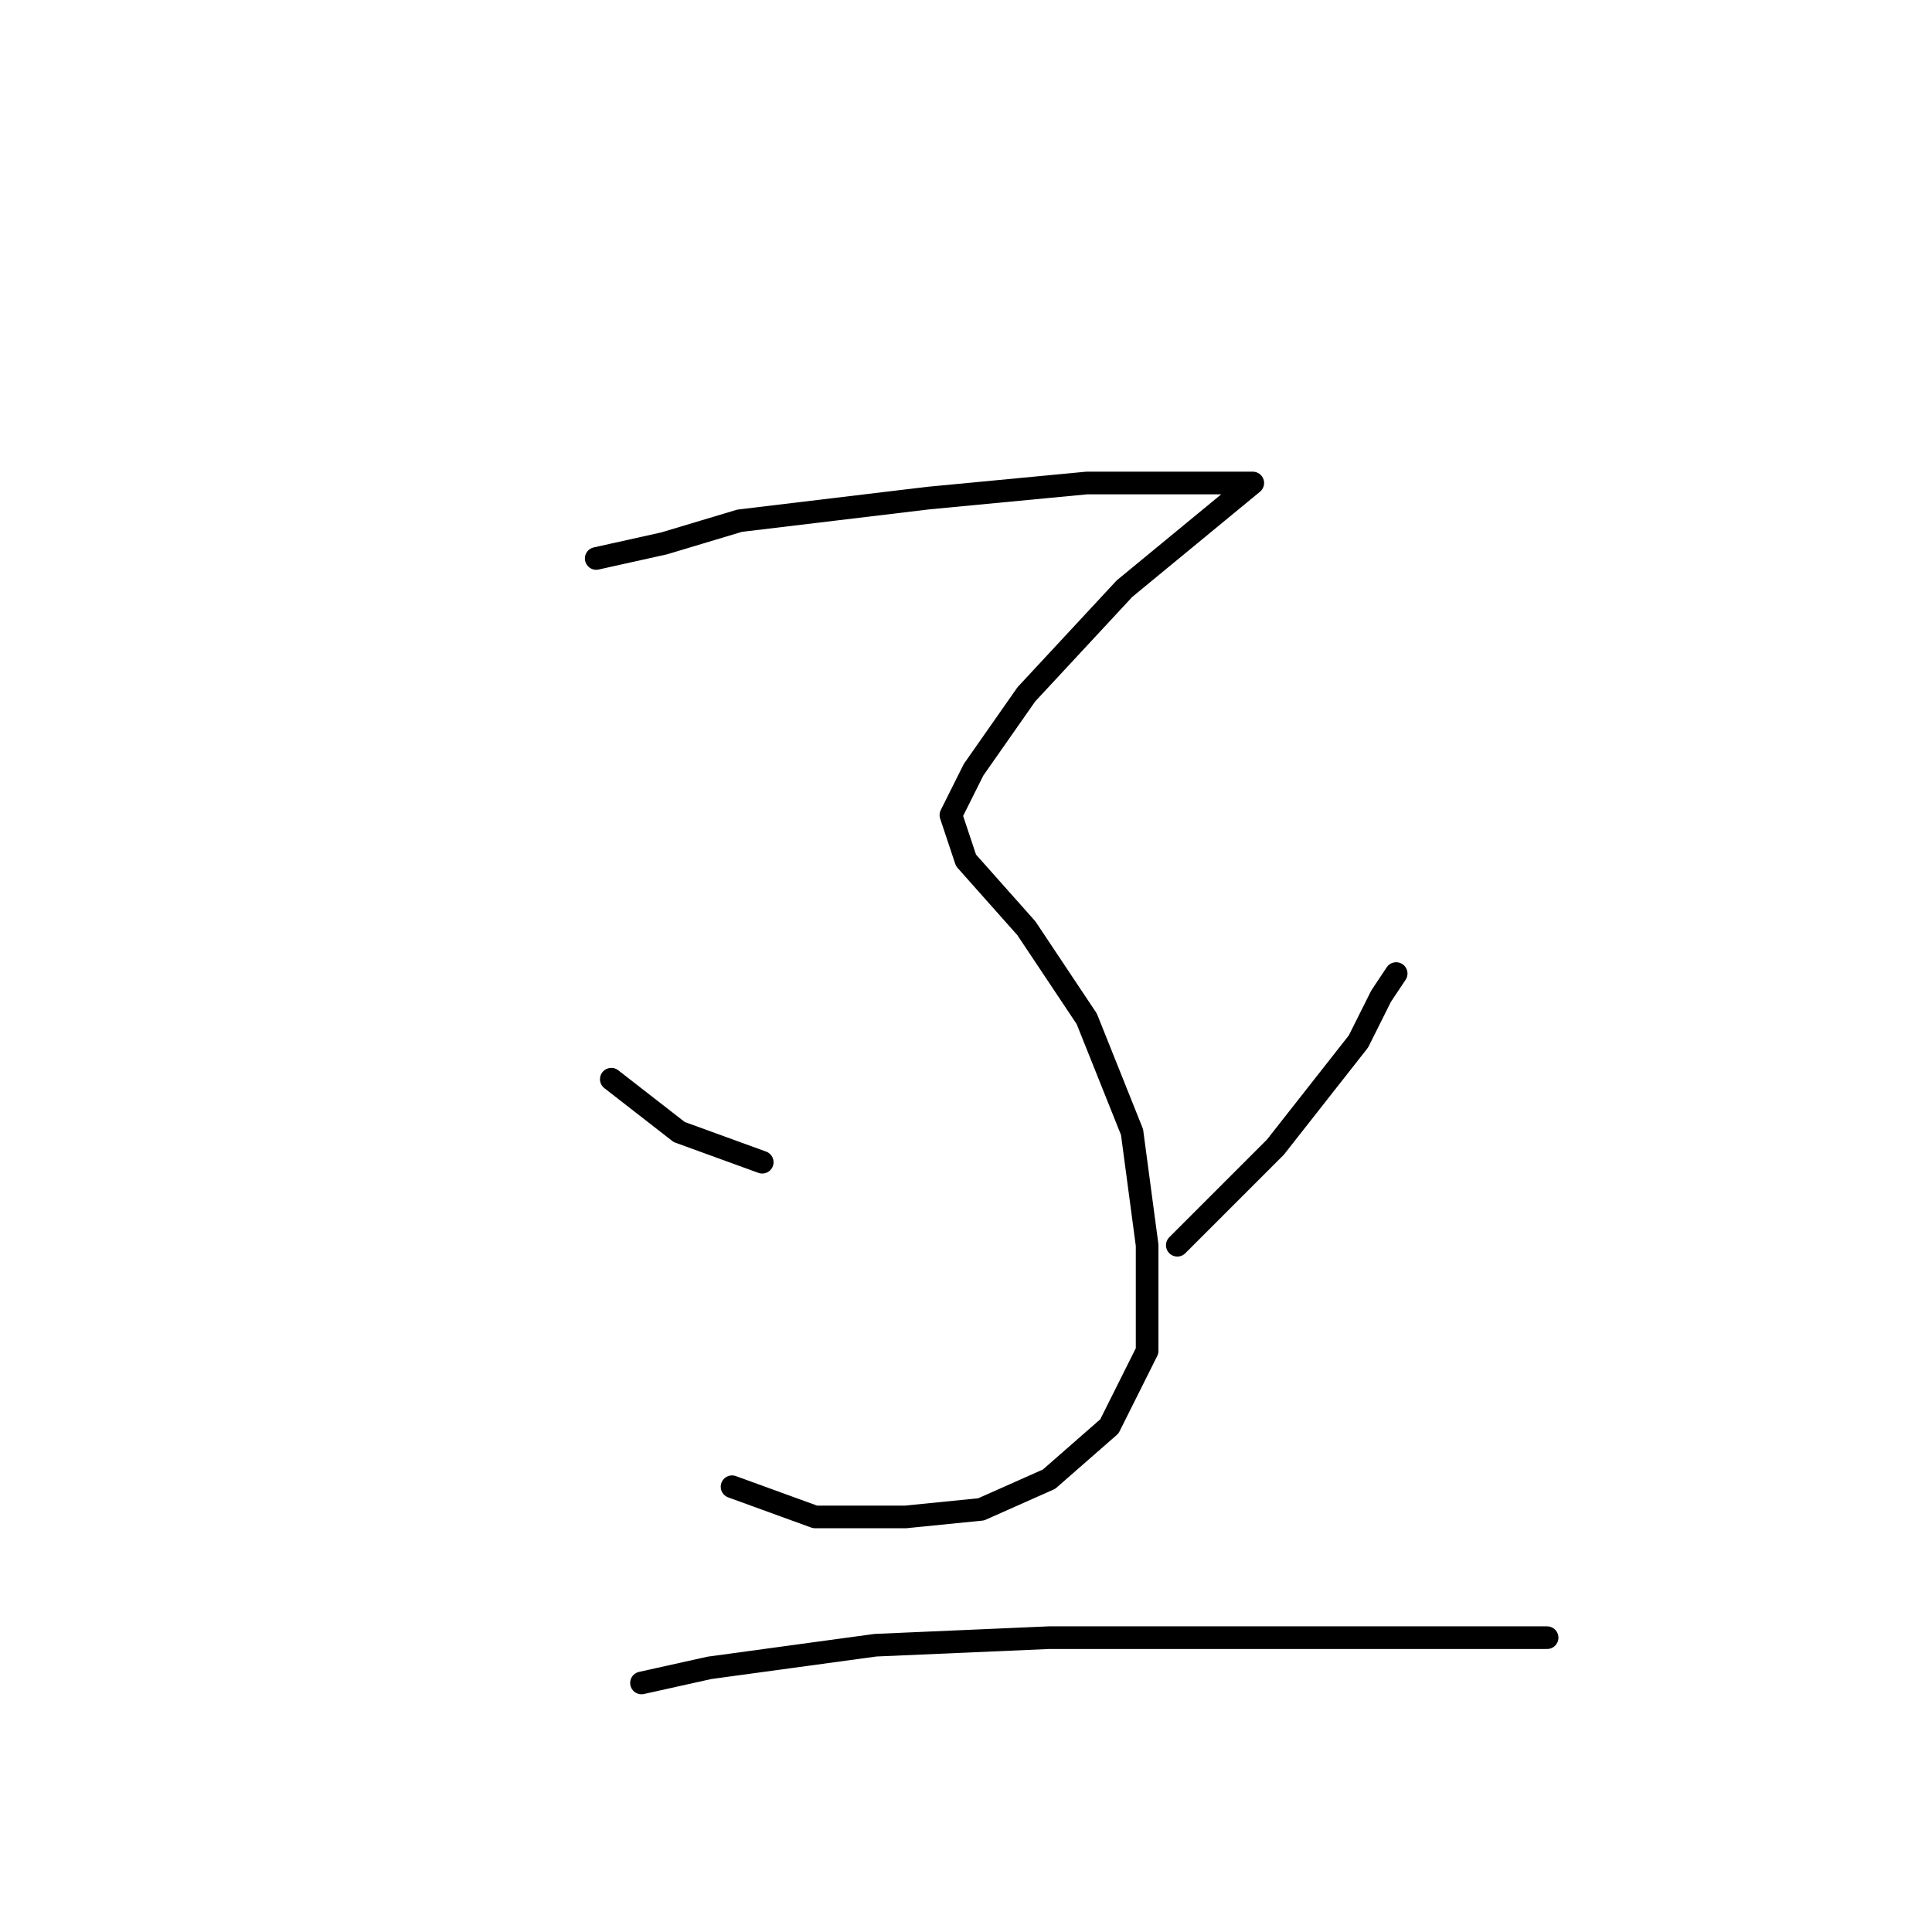 <?xml version="1.0" standalone="no"?>
    <svg width="256" height="256" xmlns="http://www.w3.org/2000/svg" version="1.1">
    <polyline stroke="black" stroke-width="3" stroke-linecap="round" fill="transparent" stroke-linejoin="round" points="79 74 88 72 98 69 123 66 144 64 159 64 165 64 166 64 149 78 136 92 129 102 126 108 128 114 136 123 144 135 150 150 152 165 152 179 147 189 139 196 130 200 120 201 108 201 97 197 97 197 " />
        <polyline stroke="black" stroke-width="3" stroke-linecap="round" fill="transparent" stroke-linejoin="round" points="81 143 90 150 101 154 101 154 " />
        <polyline stroke="black" stroke-width="3" stroke-linecap="round" fill="transparent" stroke-linejoin="round" points="185 129 183 132 180 138 169 152 156 165 156 165 " />
        <polyline stroke="black" stroke-width="3" stroke-linecap="round" fill="transparent" stroke-linejoin="round" points="85 223 94 221 116 218 139 217 152 217 174 217 191 217 205 217 205 217 " />
        </svg>